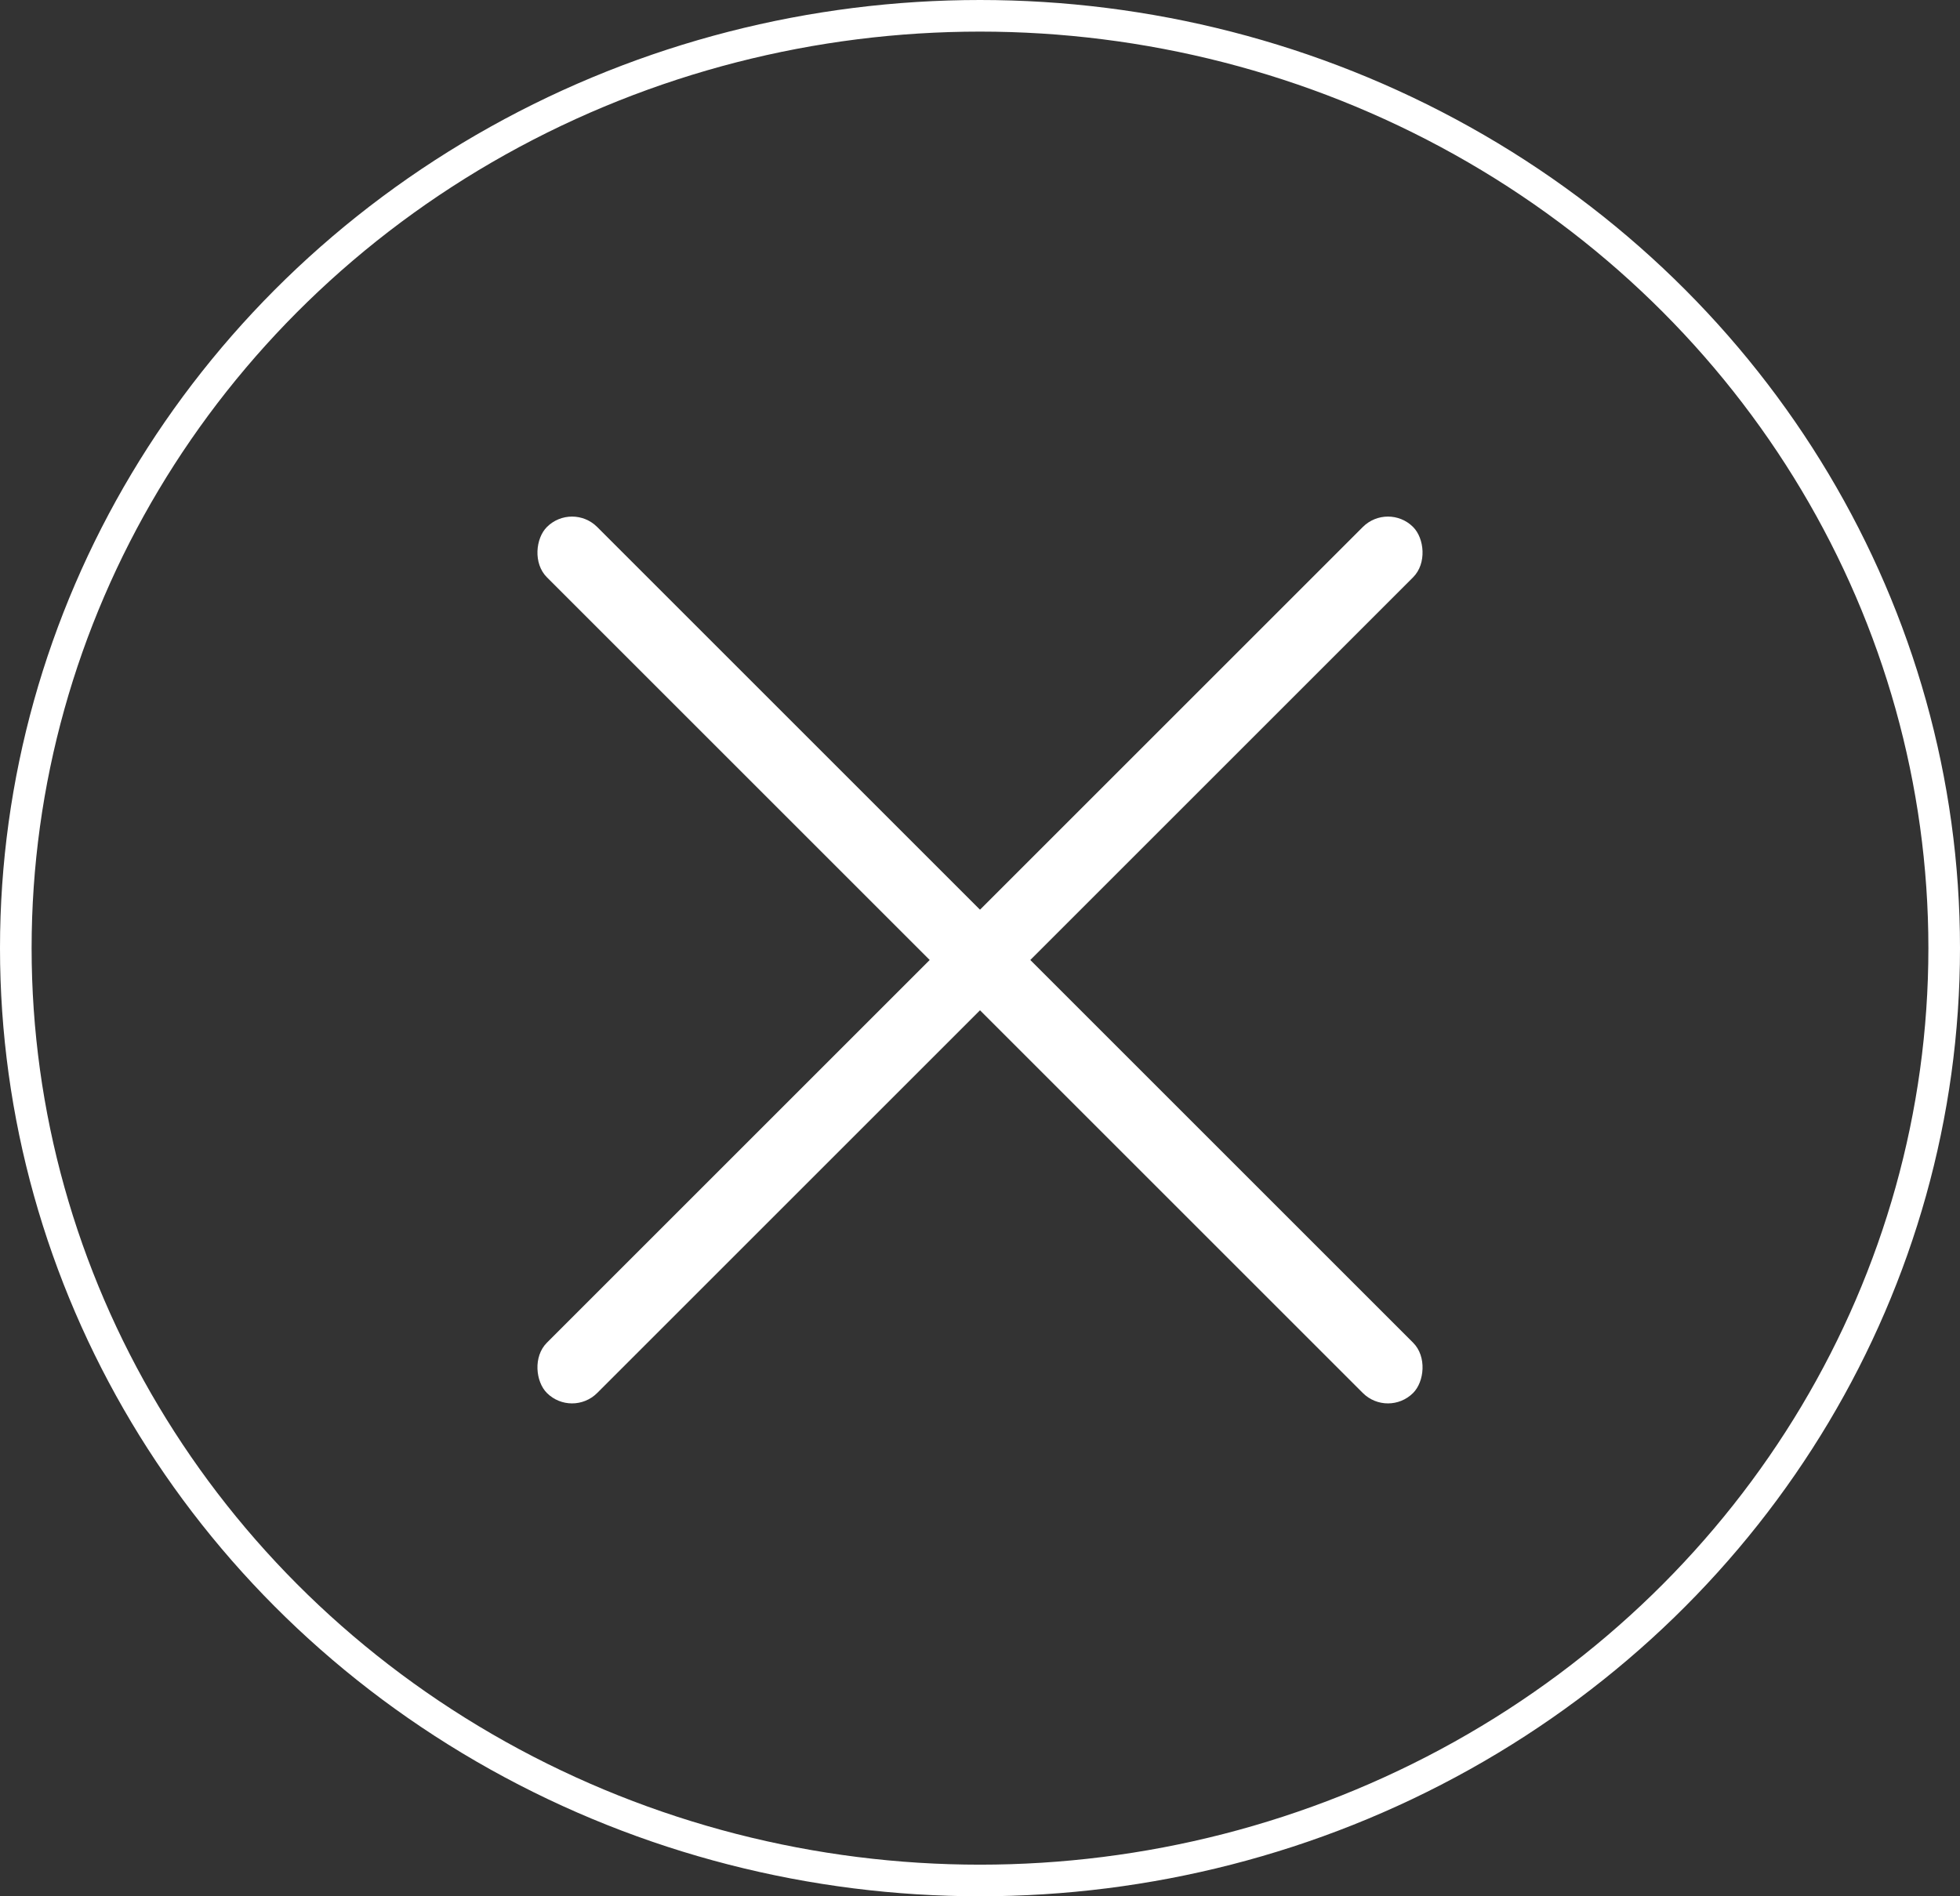 <?xml version="1.0" encoding="UTF-8"?>
<svg width="62px" height="60px" viewBox="0 0 62 60" version="1.1" xmlns="http://www.w3.org/2000/svg" xmlns:xlink="http://www.w3.org/1999/xlink">
    <rect x="0" y="0" width="62" height="60" fill="#333333" stroke="none"/>
    <!-- Generator: Sketch 51.3 (57544) - http://www.bohemiancoding.com/sketch -->
    <title>关闭</title>
    <desc>Created with Sketch.</desc>
    <defs></defs>
    <g id="签到" stroke="none" stroke-width="1" fill="none" fill-rule="evenodd">
        <g id="01-02-签到优化" transform="translate(-344, -922)">
            <g id="关闭" transform="translate(344, 922)">
                <g>
                    <ellipse id="Oval-227" stroke="#FFFFFF" cx="31" cy="30" rx="30.5" ry="29.5"></ellipse>
                    <g id="Rectangle-223-+-Rectangle-223-Copy" transform="translate(16.275, 15.75)" fill="#FFFFFF">
                        <g id="Rectangle-933-Copy-+-Rectangle-933-Copy-2">
                            <rect id="Rectangle-933-Copy" transform="translate(14.725, 14.625) rotate(-315) translate(-14.725, -14.625) " x="-4.65" y="13.5" width="38.75" height="2.25" rx="1.125"></rect>
                            <rect id="Rectangle-933-Copy-2" transform="translate(14.725, 14.625) scale(-1, 1) rotate(-315) translate(-14.725, -14.625) " x="-4.65" y="13.5" width="38.75" height="2.25" rx="1.125"></rect>
                        </g>
                    </g>
                </g>
            </g>
        </g>
    </g>
</svg>